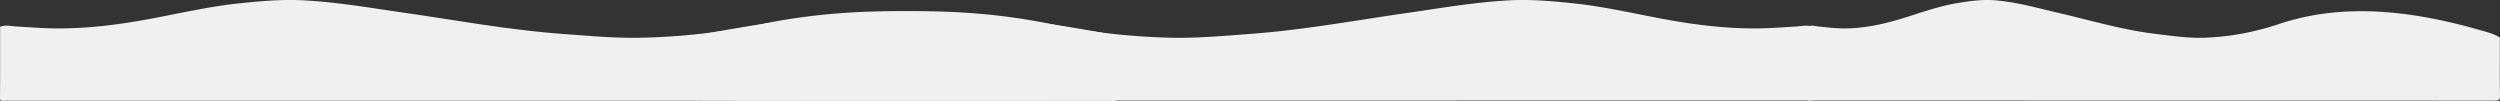<svg xmlns="http://www.w3.org/2000/svg" viewBox="0 0 5662.1 228.5"><rect x="0" y="0" width="5662.1" height="228.5" fill="#333333" stroke="none"/><defs><style>.cls-1{fill:#f0f0f0;}</style></defs><title>Asset 8</title><g id="Layer_2" data-name="Layer 2"><g id="Layer_1-2" data-name="Layer 1"><path class="cls-1" d="M4095.2,60.6c0,33.9.1,126.4-.2,160.2-.1,5.8,1,8,6.4,6.8a27.8,27.8,0,0,1,5,0q772.1,0,1544.2.2c9.4,0,11.8-2.2,11.5-12.4-.8-23.9-.3-106.5-.3-130.4-14.6-9.1-31-12.8-47-17.4-71.5-20.3-144-35.6-217.7-40.5-79.9-5.4-158.8,1.6-236.1,27.5-55,18.3-111.9,29.1-169.6,30.9-36.2,1.1-72.3-4.3-108.3-8.6-74.8-8.9-147.2-30.5-220.5-47.6-48-11.1-95.8-24.8-145-28.7-29-2.3-58.1,2-87,6.8-40.4,6.9-79.2,21-118.5,33.2-45.8,14.2-92.2,24.5-140.2,23.7-17.9-.3-35.7-2.6-53.5-4.3-7.7-.7-15.6-4.1-23.2.6"/><path class="cls-1" d="M.3,60.6C.3,94.5.5,187.5,0,221.4c-.1,5.8,1.7,8,10.4,6.8a72.7,72.7,0,0,1,8.1-.1q1249.4,0,2498.7.3c15.1,0,19.1-2.2,18.6-12.4-1.3-23.9-.4-107.1-.4-131-23.7-9.1-50.3-12.8-76.2-17.4C2343.6,47.3,2226.3,32,2106.9,27.1,1977.7,21.7,1850,28.7,1725,54.6a1510.1,1510.1,0,0,1-274.5,30.9c-58.6,1.1-116.9-4.3-175.2-8.6C1154.2,68,1037.1,46.4,918.5,29.3,840.7,18.2,763.4,4.5,683.9.6c-47-2.3-94.2,2-140.8,6.8-65.5,6.9-128.3,21-191.8,33.2C277.1,54.8,202,65.1,124.4,64.3,95.5,64,66.7,61.7,37.8,60c-12.5-.7-25.2-4.1-37.5.6"/><path class="cls-1" d="M4105.3,60.6c0,33.9-.2,126.4.3,160.2.1,5.8-1.7,8-10.4,6.8a73,73,0,0,0-8.1,0q-1249.3,0-2498.7.2c-15.1,0-19.1-2.2-18.6-12.4,1.3-23.9.4-106.5.4-130.4,23.7-9.1,50.3-12.8,76.2-17.4C1762,47.3,1879.3,32,1998.7,27.1c129.3-5.4,256.9,1.6,381.9,27.5a1510.1,1510.1,0,0,0,274.5,30.9c58.6,1.1,116.9-4.3,175.2-8.6,121.1-8.9,238.2-30.5,356.8-47.6C3264.9,18.2,3342.2,4.5,3421.7.6c47-2.3,94.2,2,140.8,6.8,65.5,6.9,128.3,21,191.8,33.2,74.2,14.2,149.3,24.5,226.9,23.7,28.9-.3,57.7-2.6,86.6-4.3,12.5-.7,25.2-4.1,37.5.6"/></g></g></svg>